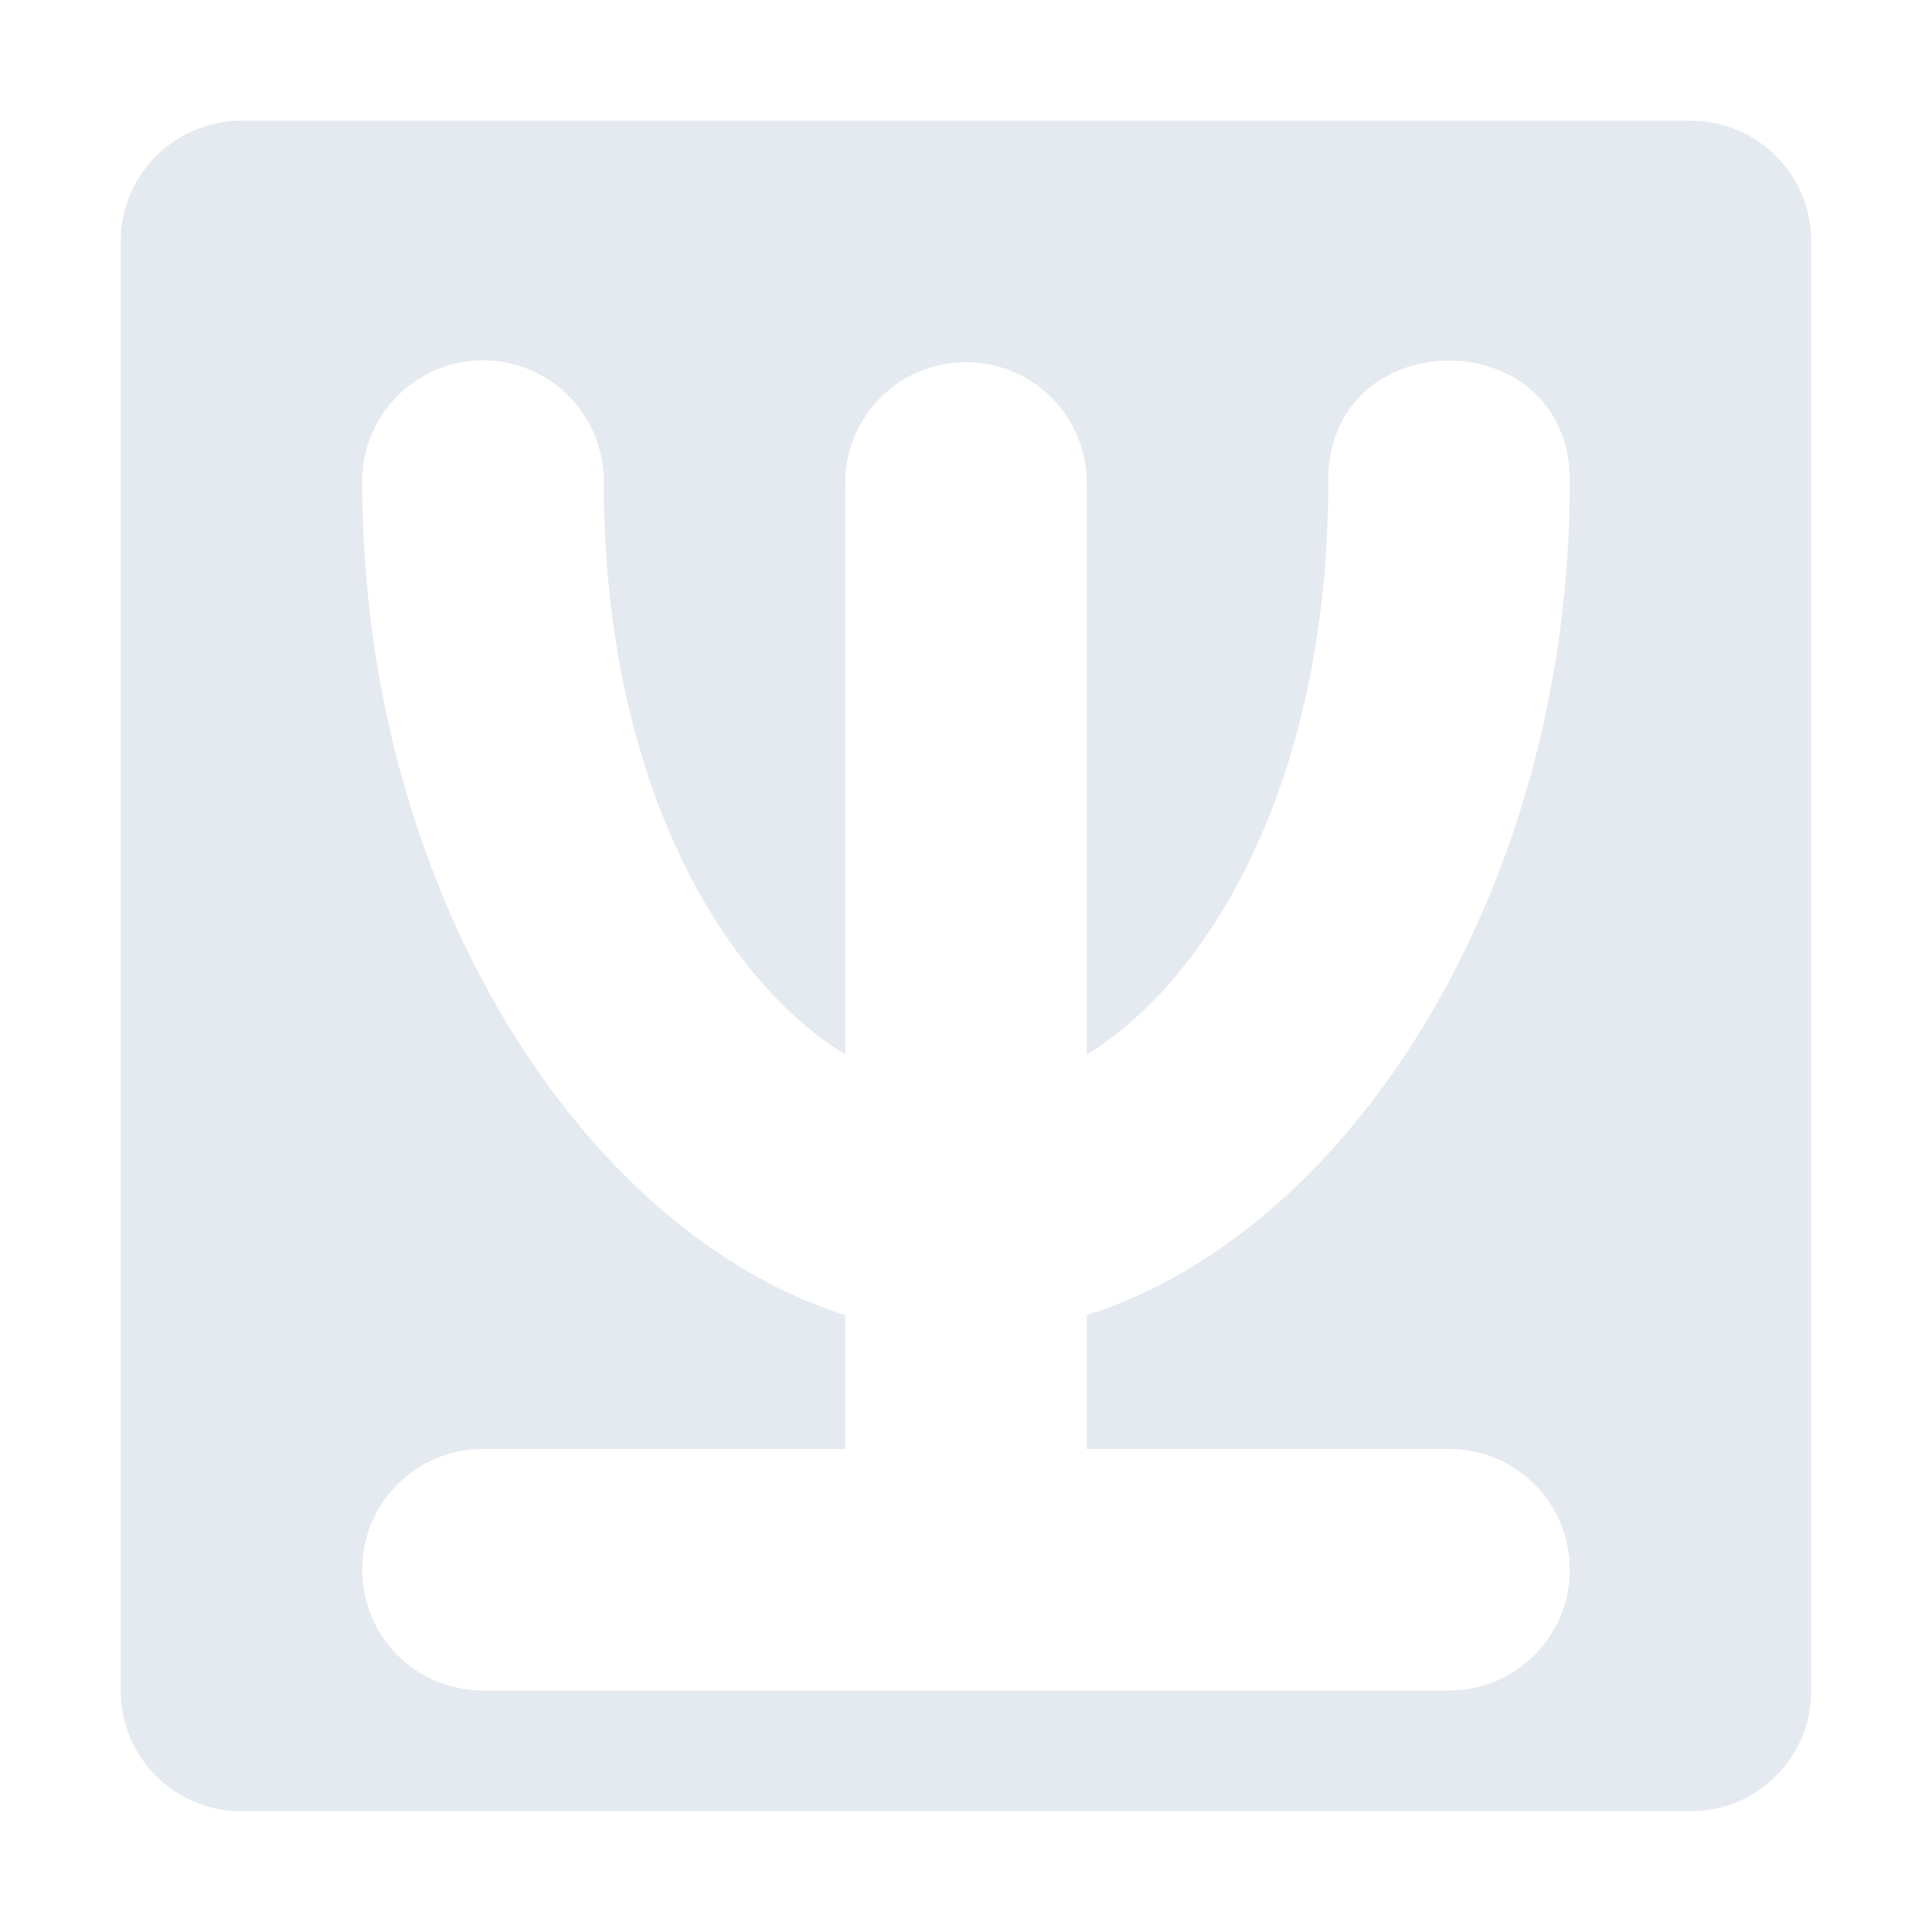 <?xml version="1.0" encoding="UTF-8" standalone="no"?>
<!--Part of Monotone: https://github.com/sixsixfive/Monotone, released under cc-by-sa_v4-->
<svg xmlns="http://www.w3.org/2000/svg" viewBox="0 0 16 16" version="1.1">
 <path d="m2 1c-0.554 0-1 0.446-1 1v12c0 0.554 0.446 1 1 1h12c0.554 0 1-0.446 1-1v-12c0-0.554-0.446-1-1-1h-12zm1.984 1.984c0.565-0.009 1.024 0.451 1.016 1.016 0 2.388 0.929 4.073 2 4.734v-4.734c0-0.554 0.446-1 1-1s1 0.446 1 1v4.734c1.071-0.662 2-2.346 2-4.734-0.019-1.352 2.019-1.352 2 0 0 3.373-1.826 6.207-4 6.891v1.109h3c0.554 0 1 0.446 1 1s-0.446 1-1 1h-8c-0.554 0-1-0.446-1-1s0.446-1 1-1h3v-1.109c-2.174-0.684-4-3.518-4-6.891-0.009-0.552 0.432-1.007 0.984-1.016z" fill="#e5e9f0"/>
</svg>
